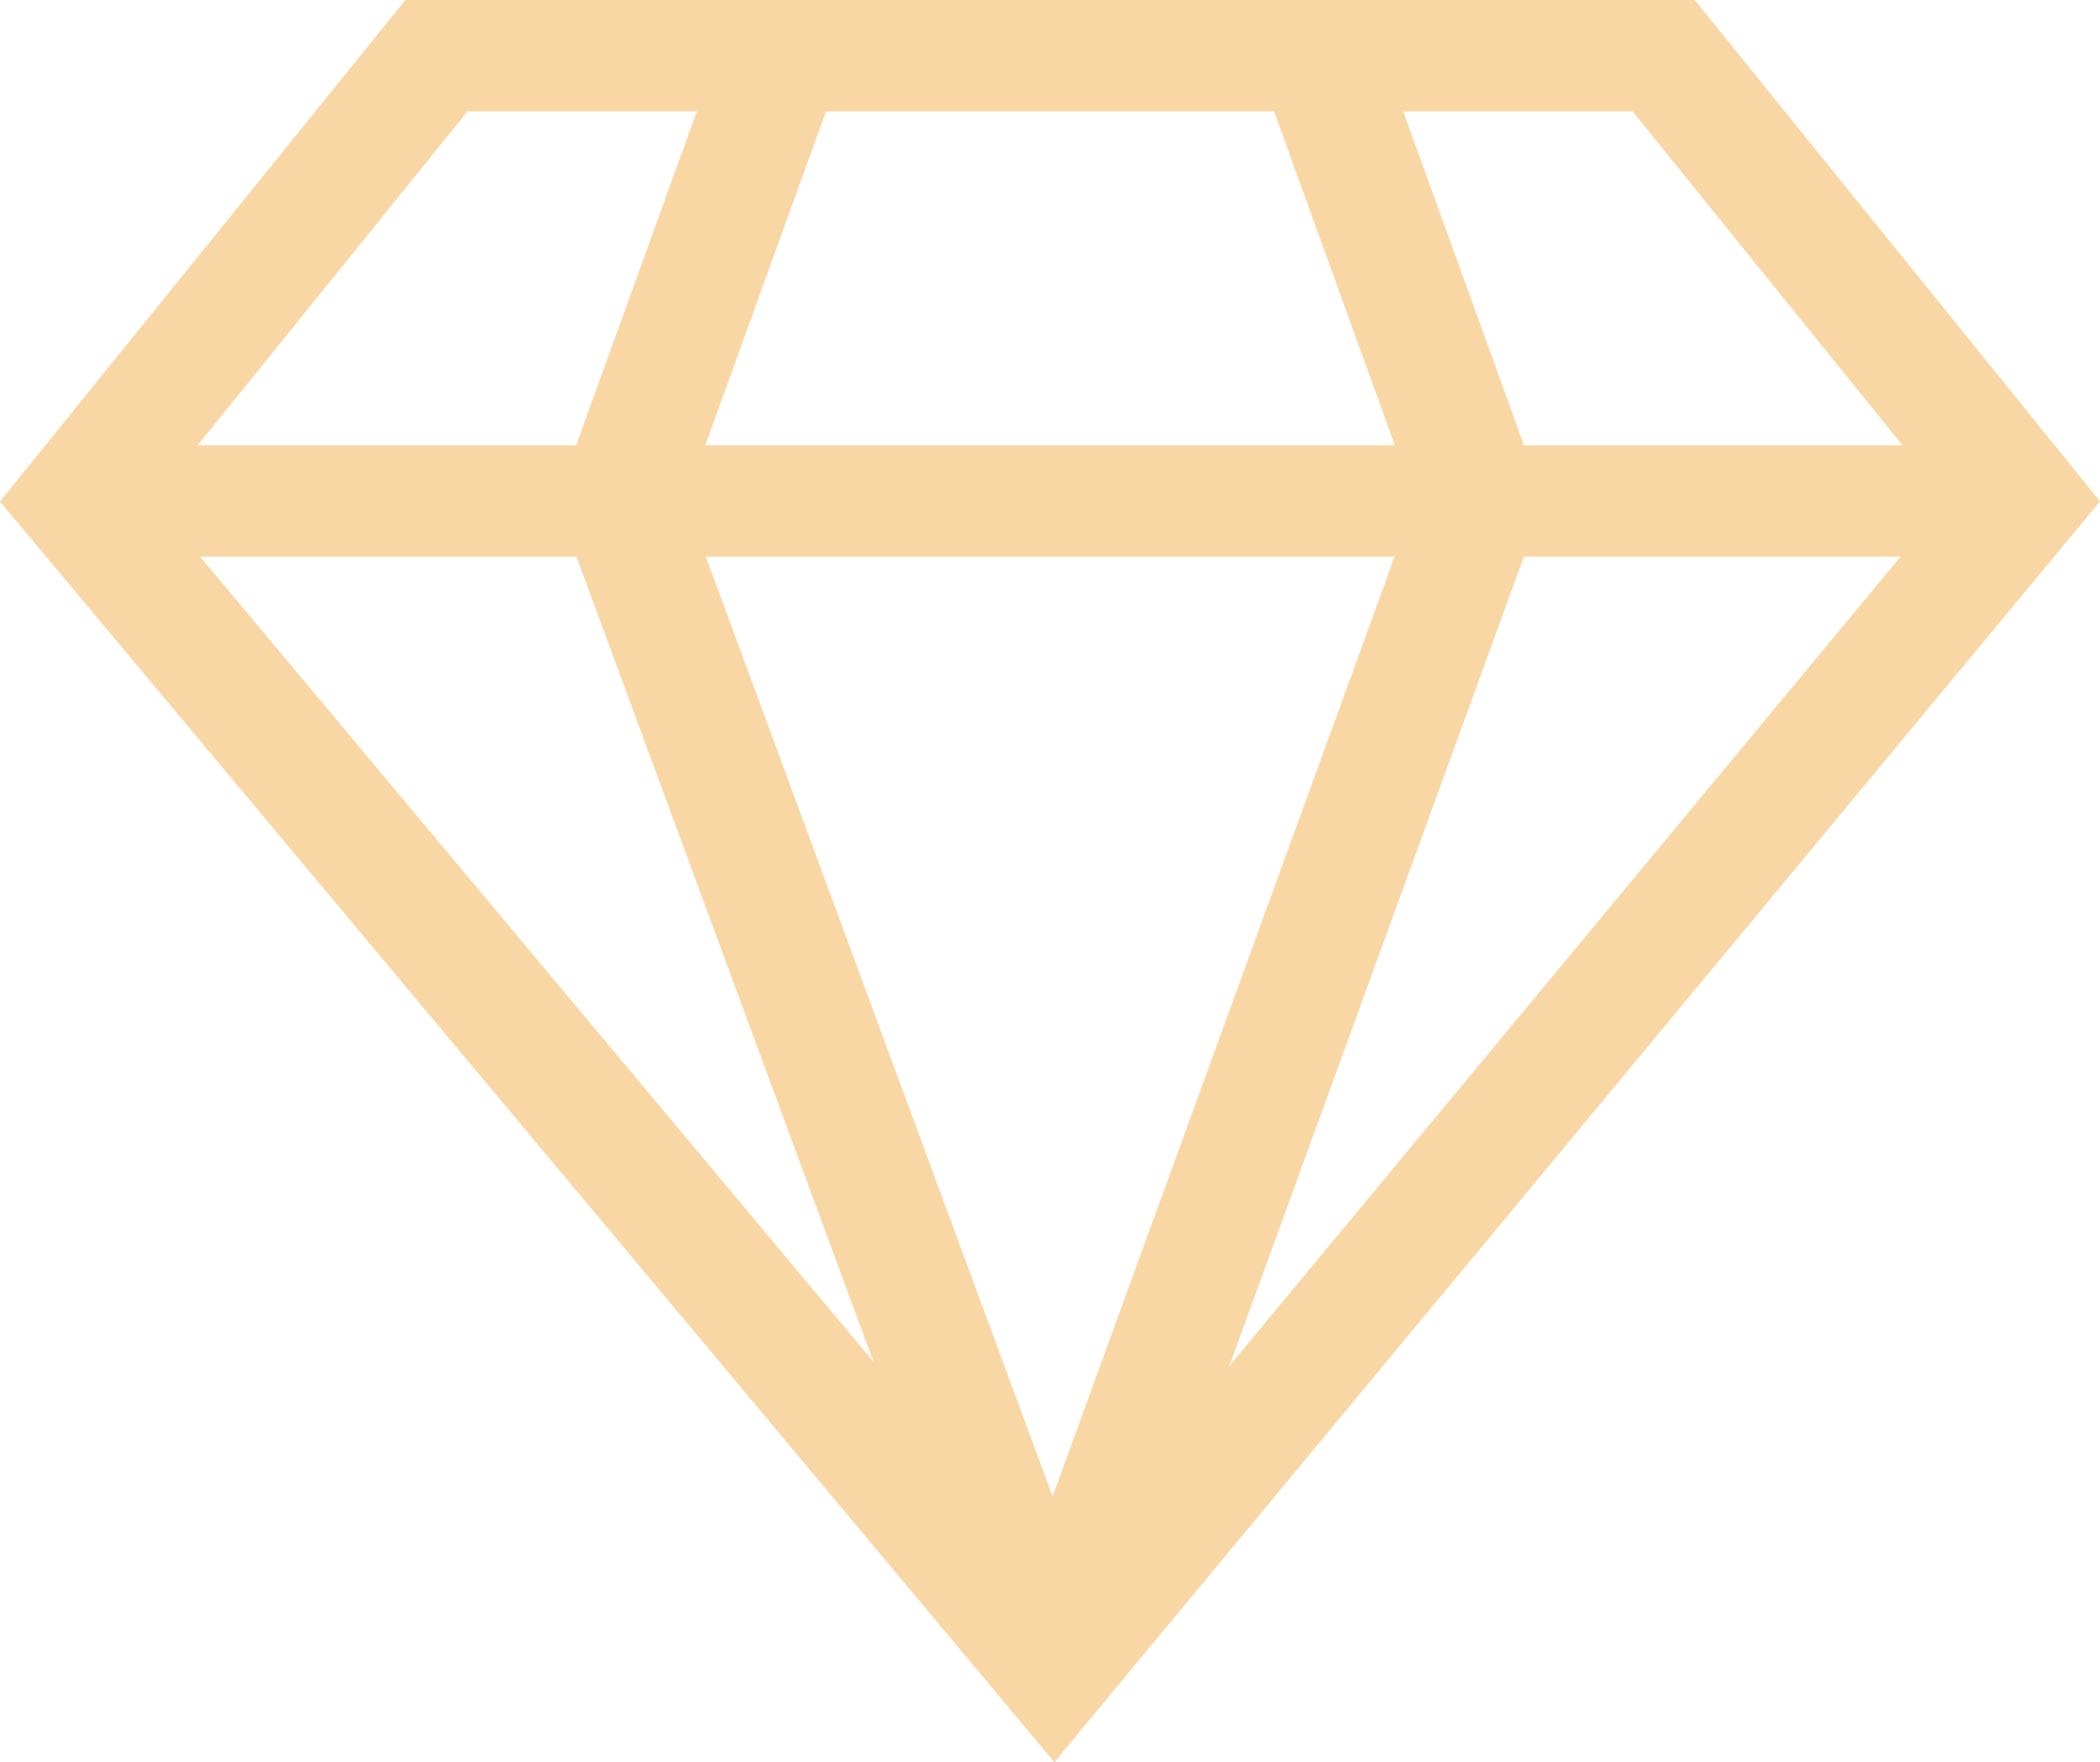 <svg width="56" height="47" viewBox="0 0 56 47" fill="none" xmlns="http://www.w3.org/2000/svg">
<path d="M45.192 0C43.41 0 12.775 0 10.811 0L0 13.376L28.116 47L56 13.372L45.192 0ZM15.371 14.846L23.292 36.319L5.336 14.846H15.371ZM18.821 14.846H37.191L28.069 39.915L18.821 14.846ZM40.638 14.846H50.683L32.782 36.434L40.638 14.846ZM43.534 2.969L50.733 11.877H40.64L37.419 2.969H43.534ZM33.974 2.969L37.196 11.877H18.807L22.028 2.969H33.974ZM12.469 2.969H18.584L15.363 11.877H5.27L12.469 2.969Z" fill="#F8D7A4"/>
</svg>
